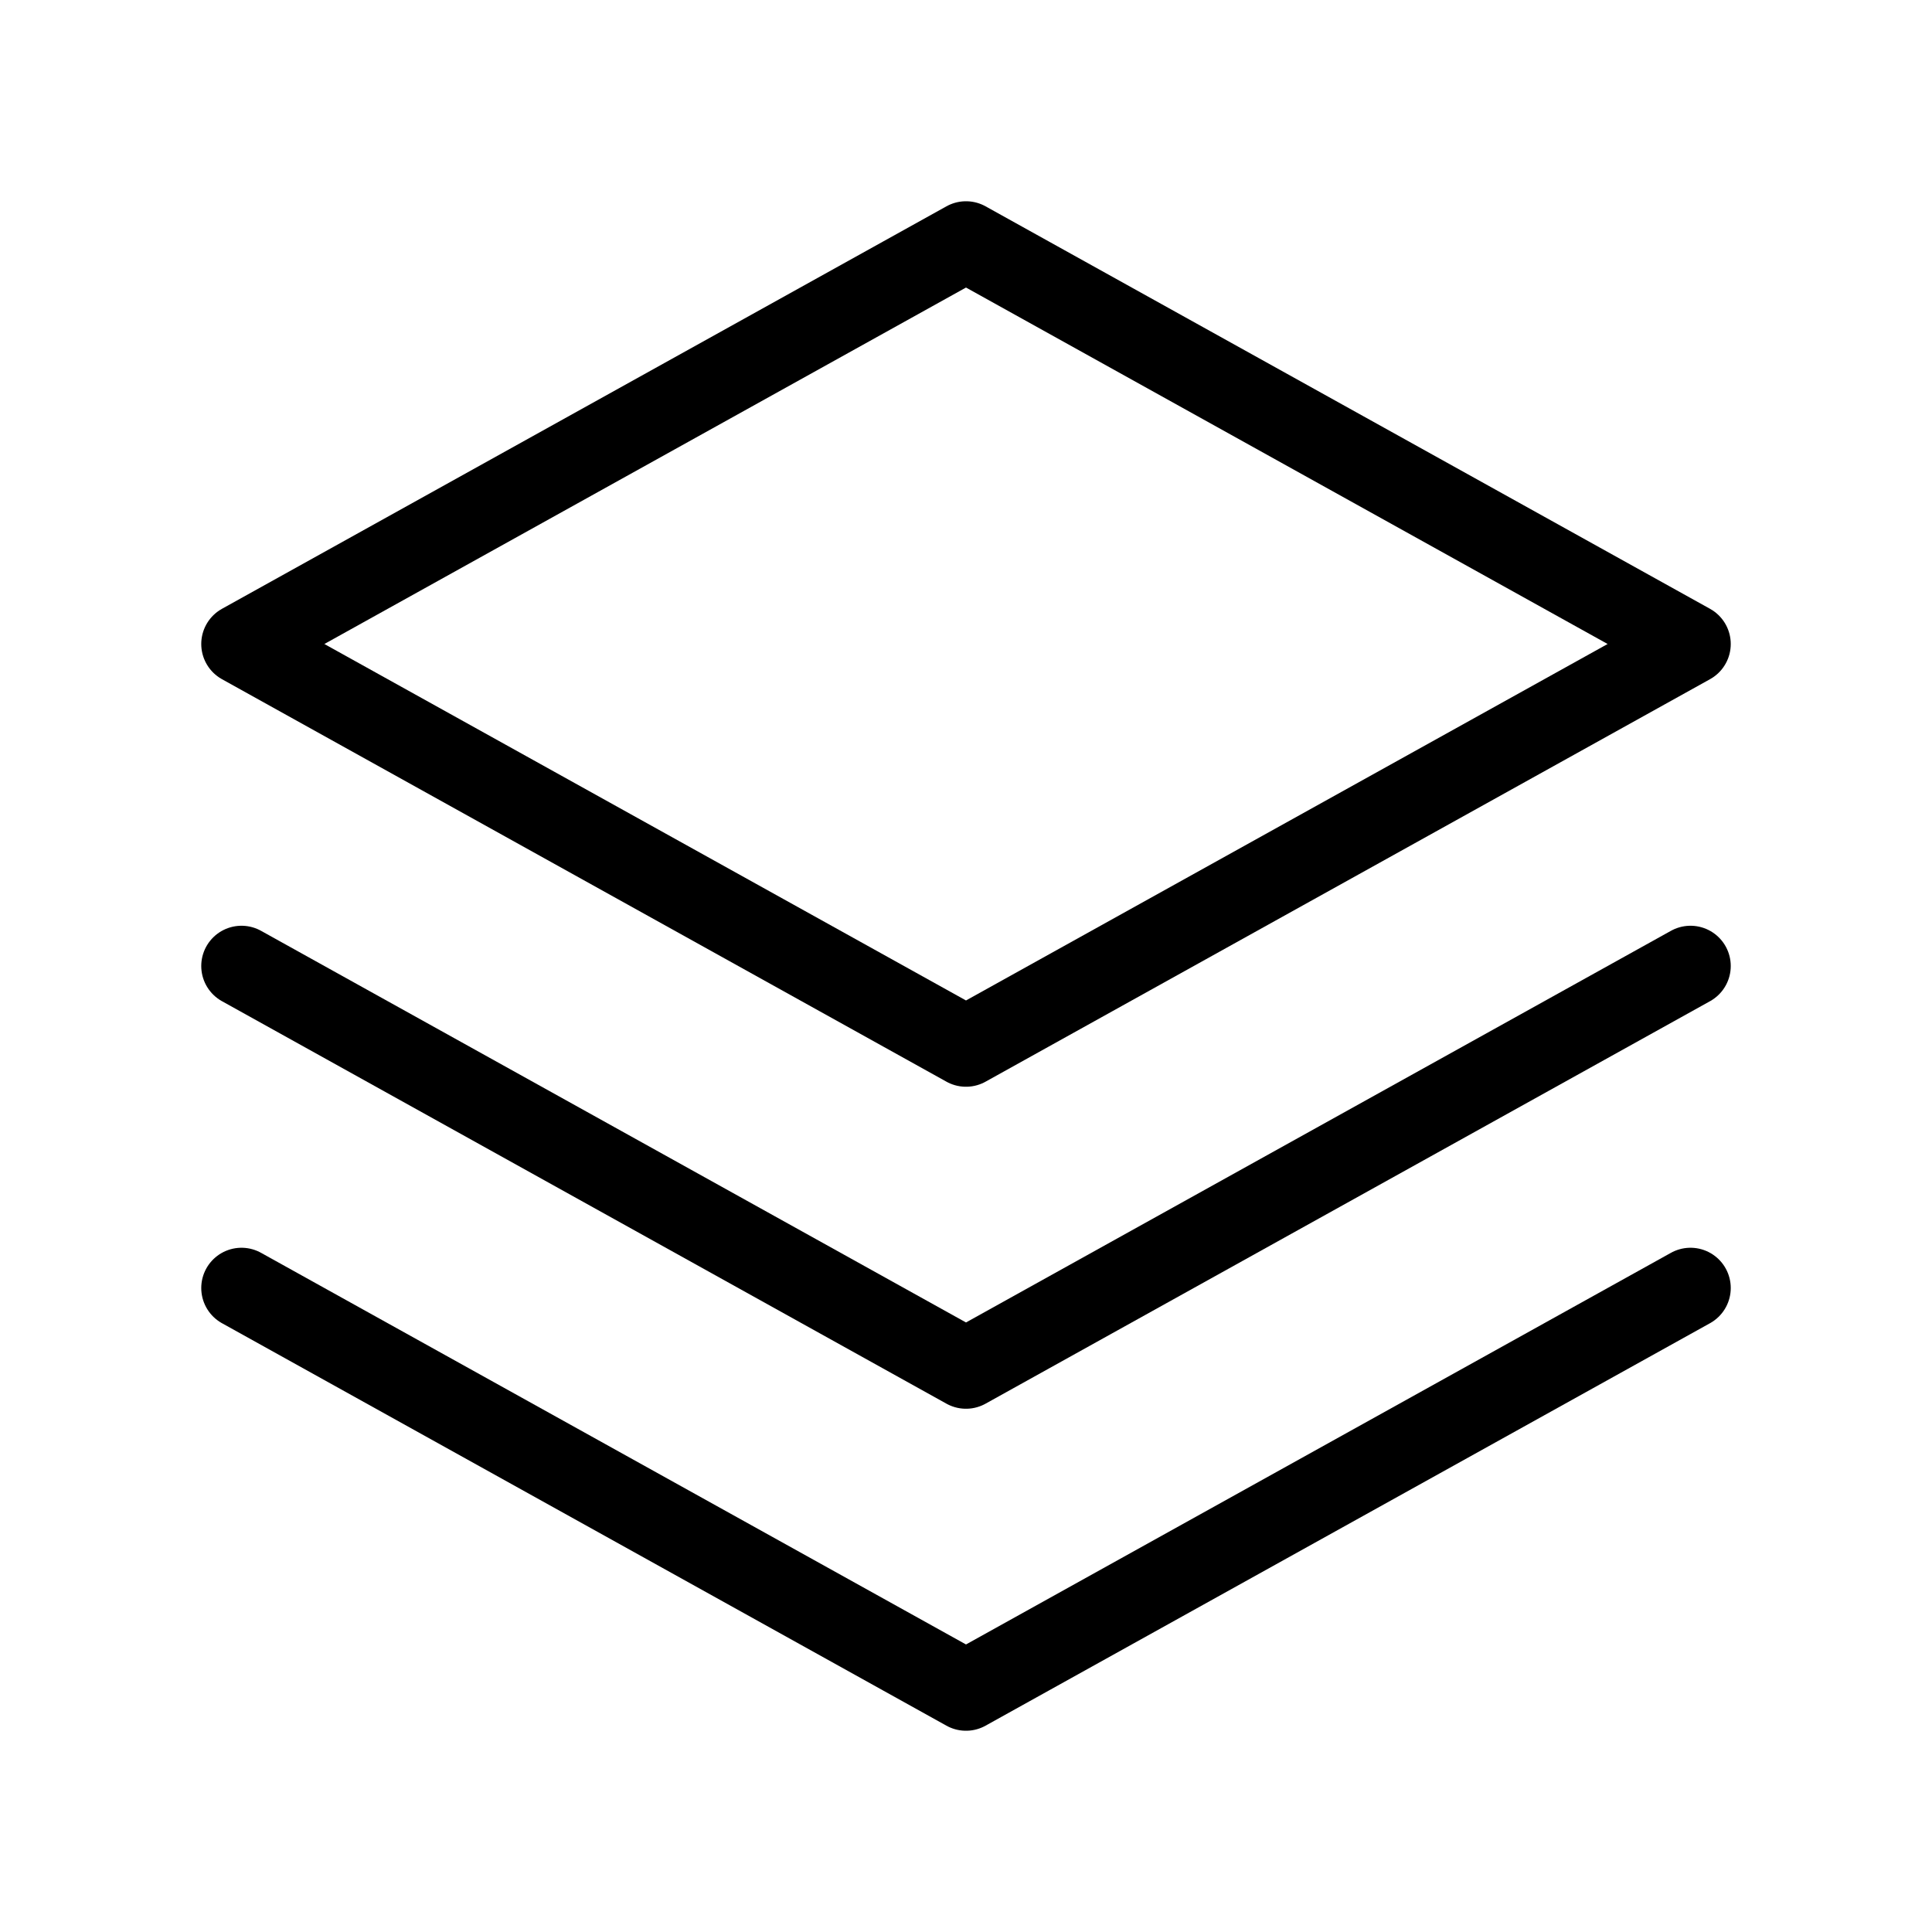 <svg
  width="24"
  height="24"
  viewBox="0 0 24 24"
  fill="none"
  xmlns="http://www.w3.org/2000/svg"
>
  <path
    d="M12 3L21 8L12 13L3 8L12 3Z"
    stroke="black"
    stroke-miterlimit="10"
    stroke-linecap="round"
    stroke-linejoin="round"
  />
  <path
    d="M21 12L12 17L3 12"
    stroke="black"
    stroke-miterlimit="10"
    stroke-linecap="round"
    stroke-linejoin="round"
  />
  <path
    d="M21 16L12 21L3 16"
    stroke="black"
    stroke-miterlimit="10"
    stroke-linecap="round"
    stroke-linejoin="round"
  />
</svg>
